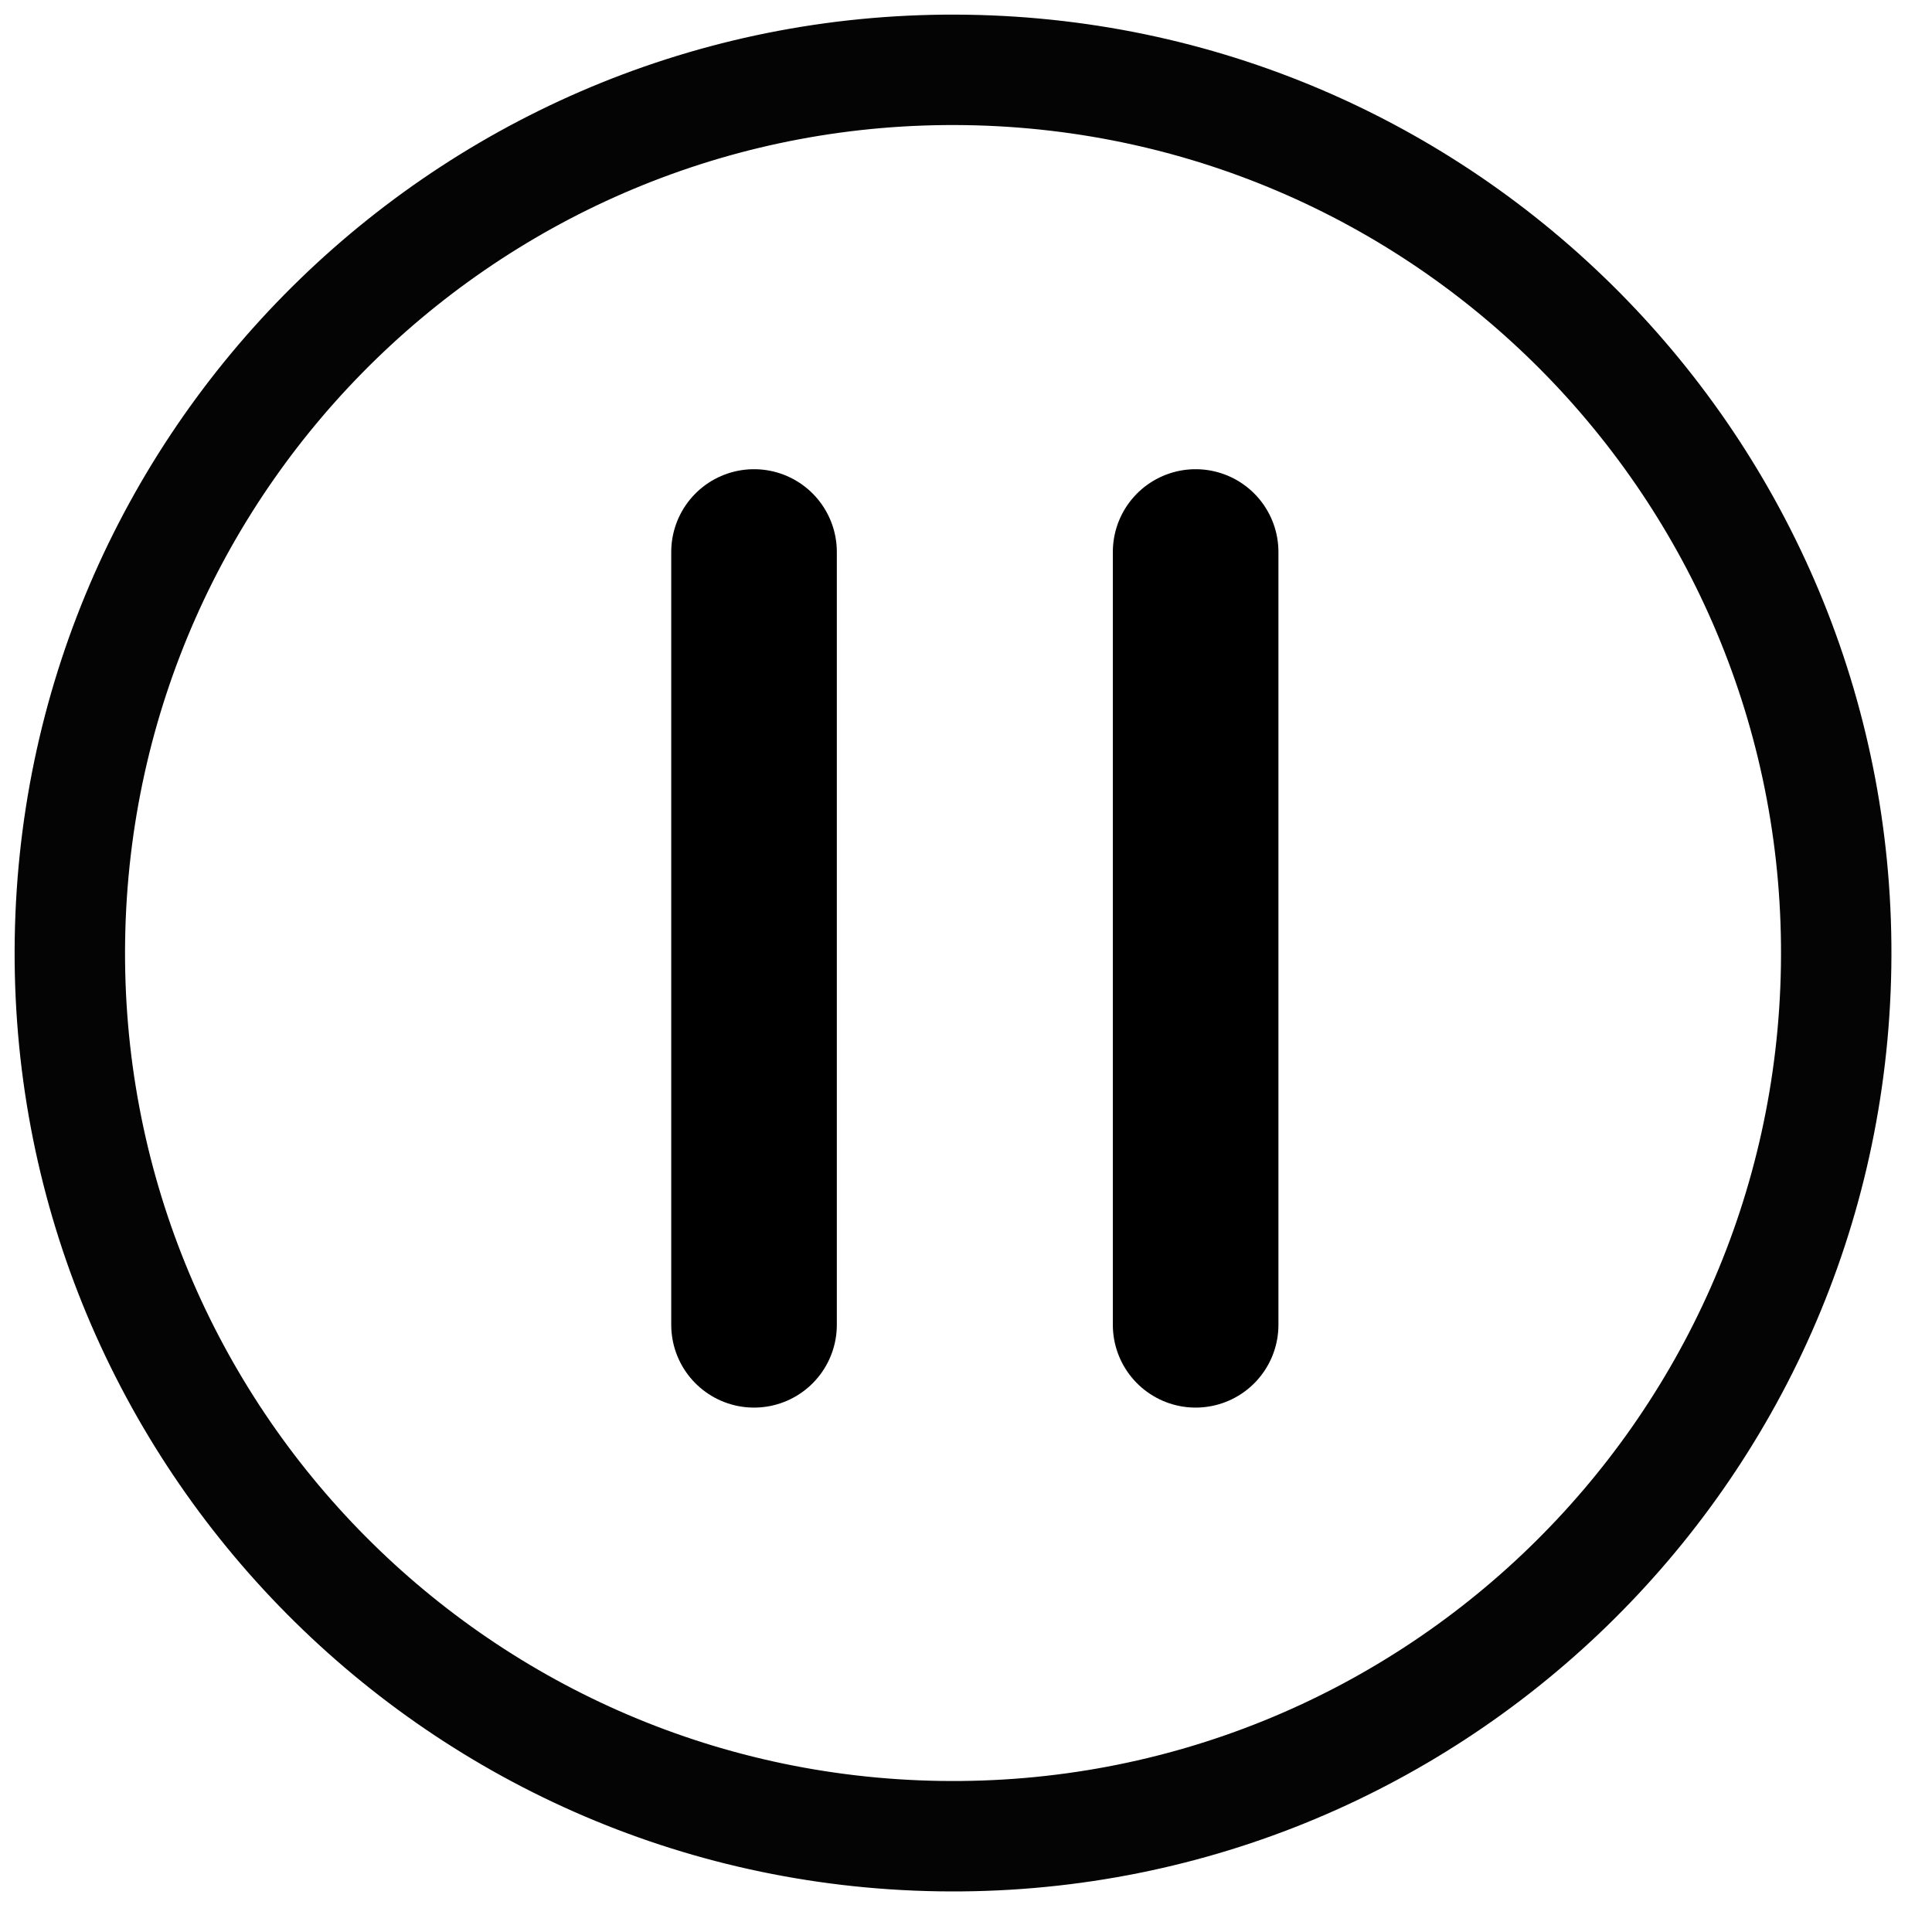 <svg width="35" height="35" viewBox="0 0 35 35" fill="none" xmlns="http://www.w3.org/2000/svg">
<path fill-rule="evenodd" clip-rule="evenodd" d="M17.532 0.267C8.144 0.119 0.414 7.61 0.267 16.998C0.12 26.386 7.61 34.115 16.998 34.263C26.386 34.41 34.115 26.919 34.263 17.532C34.41 8.144 26.919 0.414 17.532 0.267ZM17.5 2.267C9.217 2.137 2.397 8.746 2.267 17.029C2.137 25.312 8.746 32.133 17.029 32.263C25.313 32.393 32.133 25.783 32.263 17.5C32.393 9.217 25.784 2.397 17.5 2.267Z" fill="#040404"/>
<path d="M13.66 10L13.66 24" stroke="black" stroke-width="3" stroke-linecap="round"/>
<path d="M21.66 10L21.66 24" stroke="black" stroke-width="3" stroke-linecap="round"/>
</svg>
